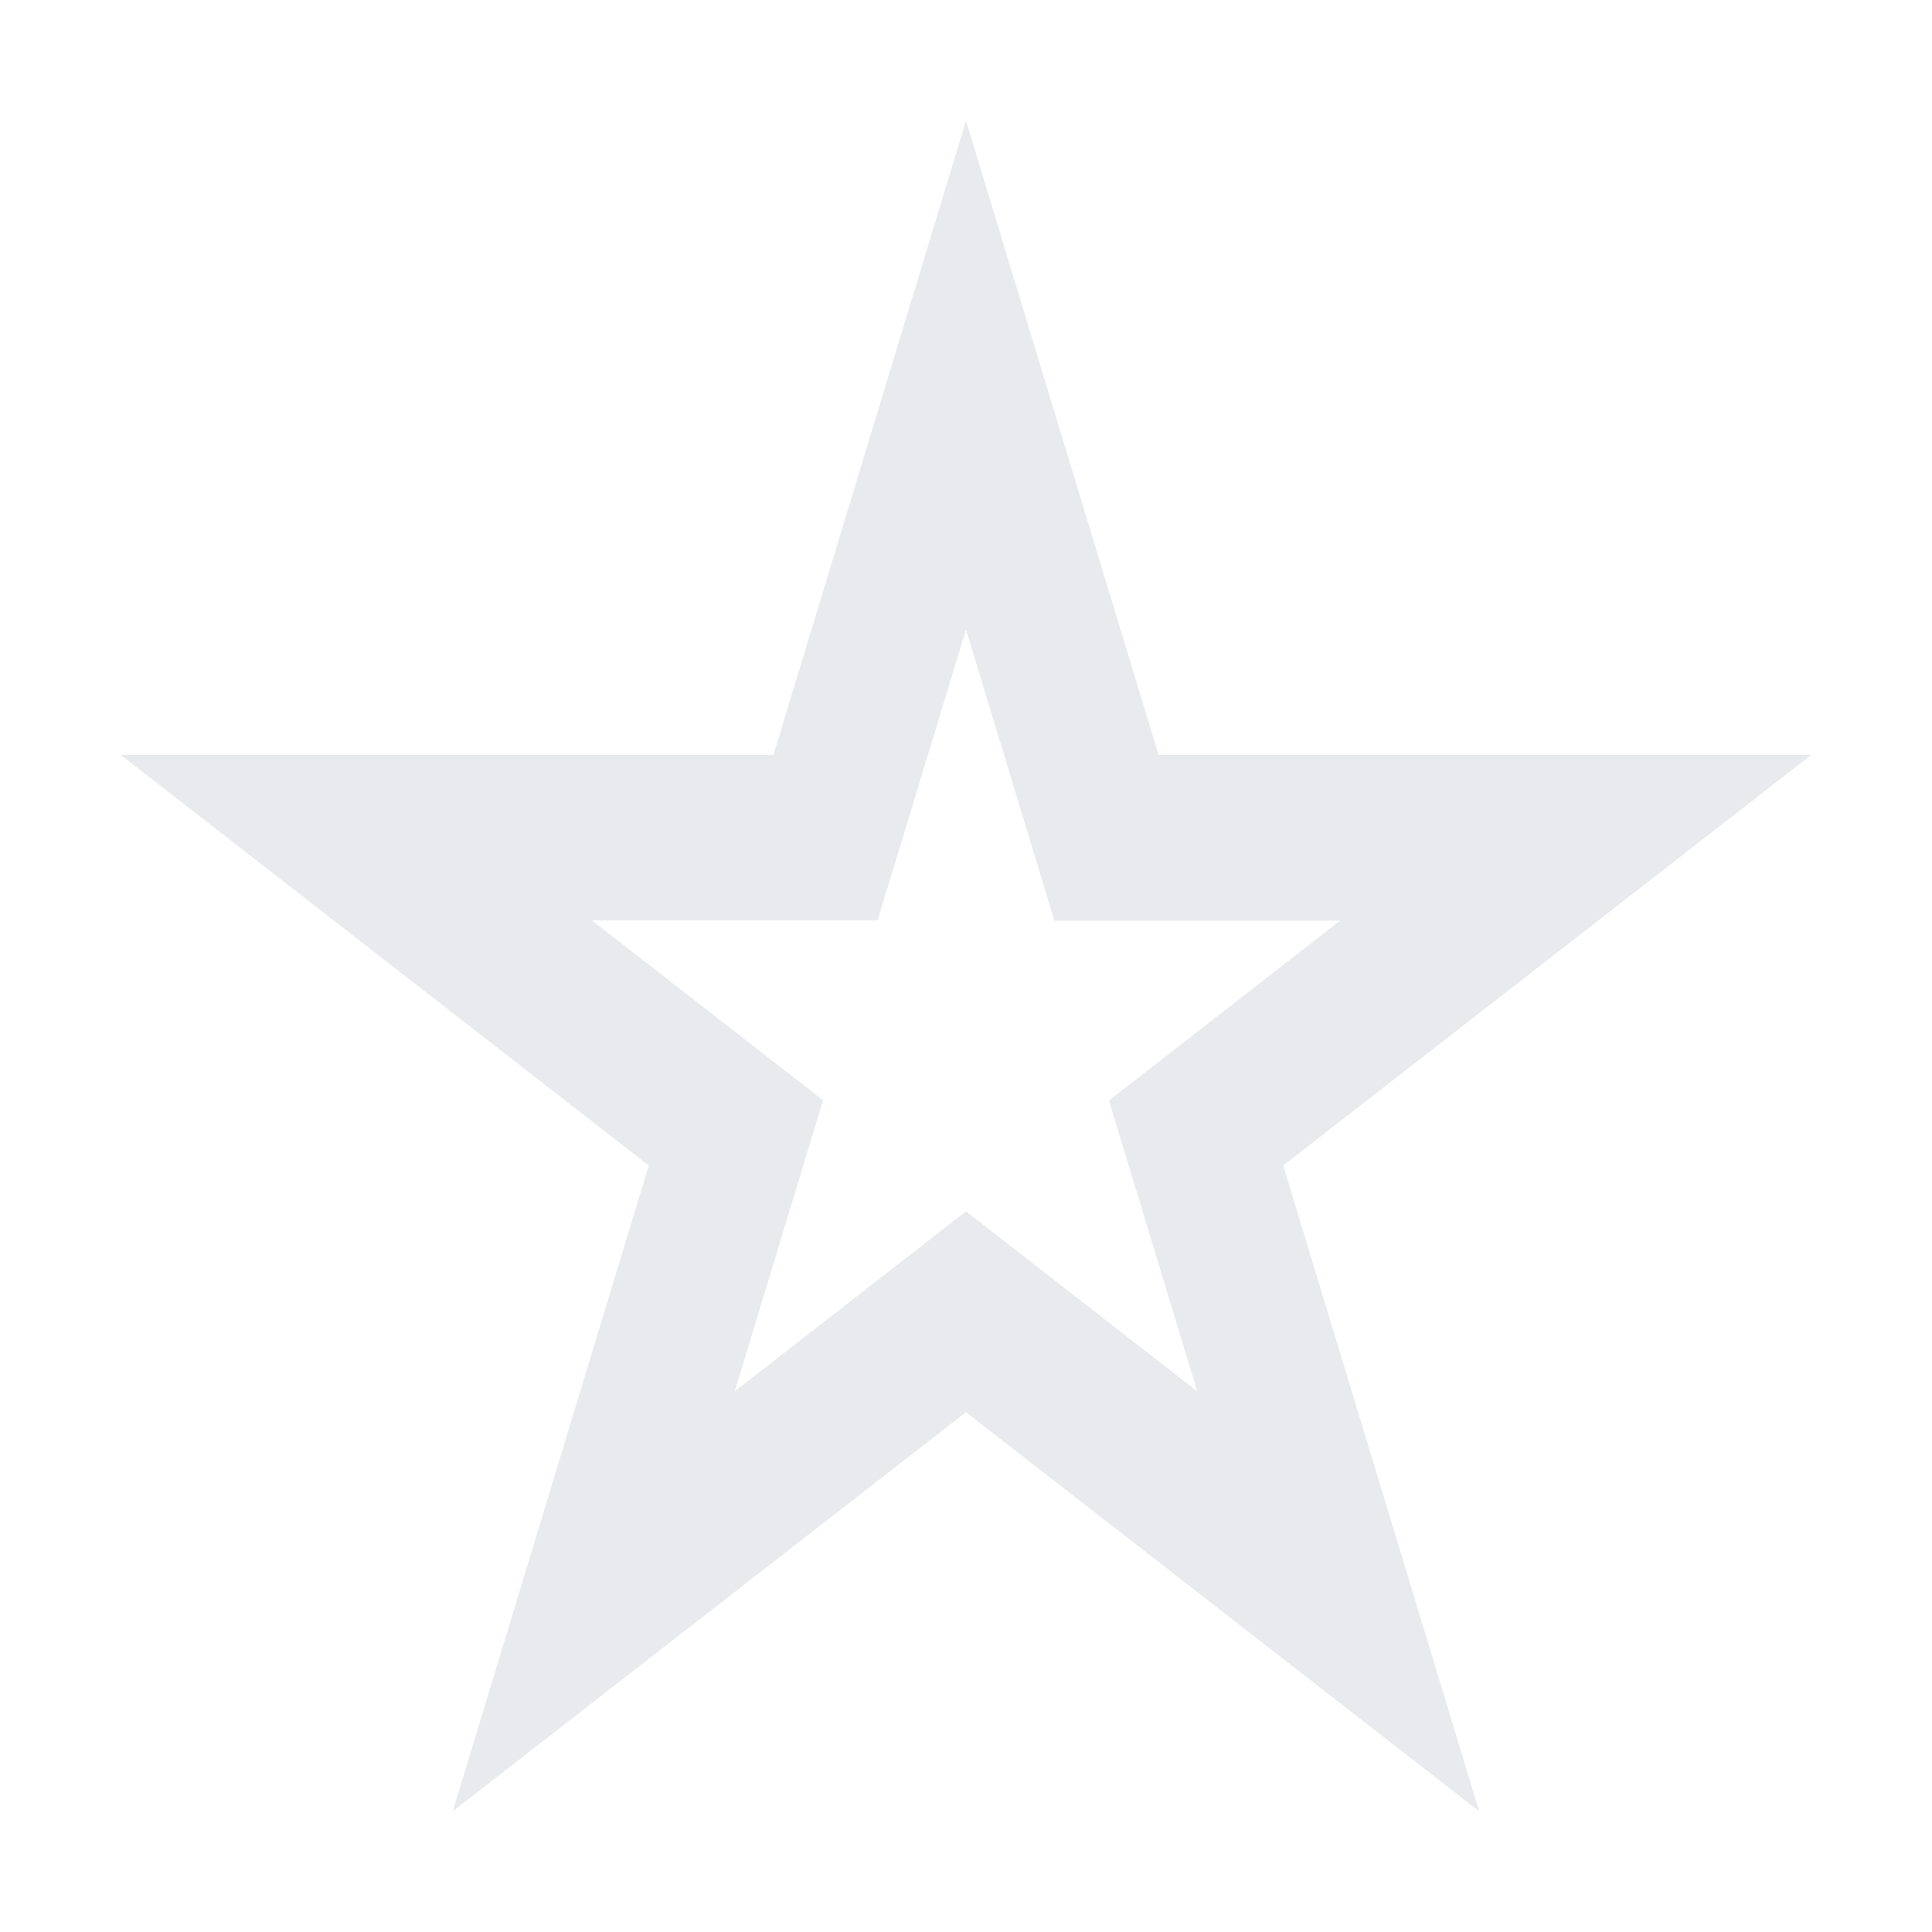 <svg xmlns="http://www.w3.org/2000/svg" width="20px" height="20px" viewBox="0 0 16 16"><path fill="#e8eaed" fill-rule="evenodd" d="M9.595 6.252L8 1L6.405 6.252H1l4.373 3.4L3.75 15L8 11.695L12.25 15l-1.623-5.348L15 6.252zm-7.247.47H6.72L8 2.507L6.72 6.722zm3.537 2.75l-1.307 4.305zm7.767-2.75H9.28zm-8.75.9h2.366L8 5.214l.732 2.41h2.367l-1.915 1.49l.731 2.409L8 10.032l-1.915 1.49l.731-2.41l-1.915-1.49z" clip-rule="evenodd"/></svg>